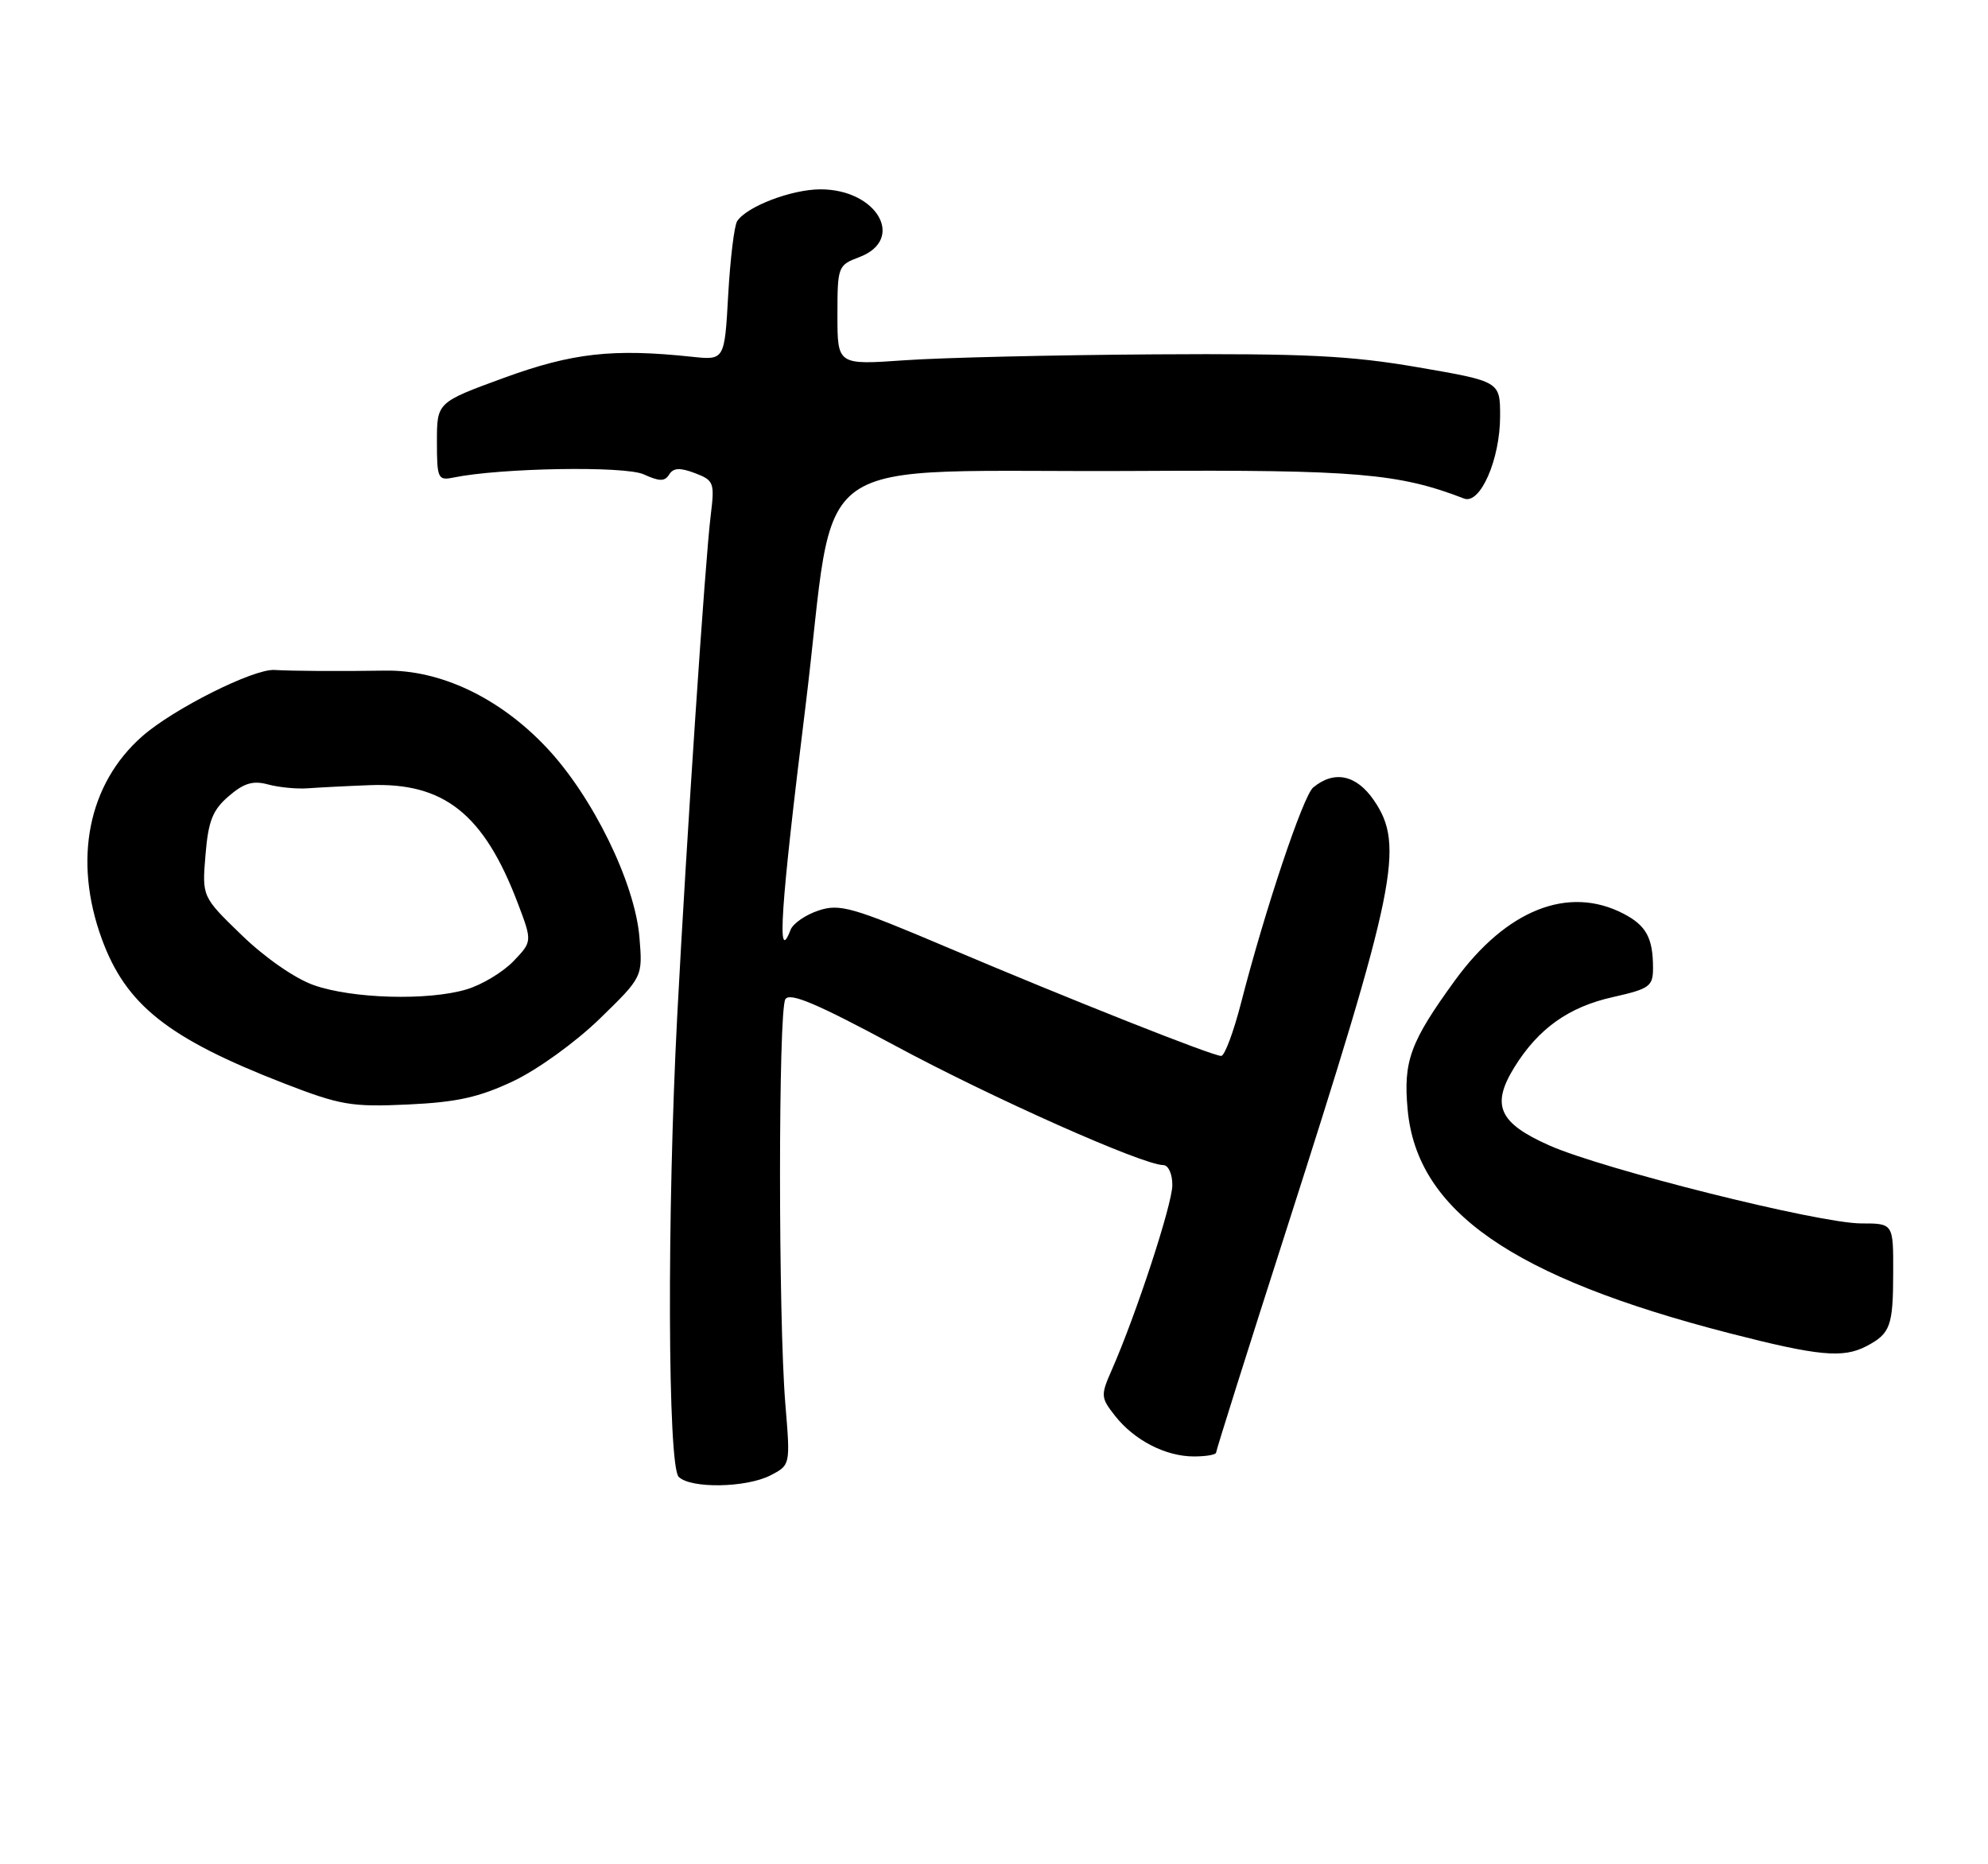 <?xml version="1.0" encoding="UTF-8" standalone="no"?>
<!DOCTYPE svg PUBLIC "-//W3C//DTD SVG 1.1//EN" "http://www.w3.org/Graphics/SVG/1.1/DTD/svg11.dtd" >
<svg xmlns="http://www.w3.org/2000/svg" xmlns:xlink="http://www.w3.org/1999/xlink" version="1.1" viewBox="0 0 273 256">
 <g >
 <path fill="currentColor"
d=" M 105.82 202.59 C 108.54 201.18 108.54 201.18 107.85 192.84 C 106.87 181.02 106.87 138.76 107.85 137.21 C 108.47 136.24 112.17 137.81 122.90 143.58 C 136.18 150.74 156.91 159.97 159.75 159.99 C 160.45 160.00 161.00 161.22 160.99 162.75 C 160.98 165.39 156.01 180.55 152.66 188.15 C 151.13 191.62 151.16 191.93 153.12 194.42 C 155.76 197.78 160.07 200.00 163.95 200.00 C 165.63 200.00 167.00 199.76 167.00 199.47 C 167.00 199.18 171.29 185.57 176.54 169.22 C 191.77 121.74 192.93 116.11 188.67 109.90 C 186.27 106.39 183.22 105.74 180.33 108.14 C 178.95 109.29 173.69 125.00 170.42 137.75 C 169.39 141.74 168.17 145.00 167.70 145.00 C 166.50 145.00 147.12 137.32 130.07 130.09 C 117.04 124.56 115.32 124.07 112.41 125.03 C 110.63 125.62 108.90 126.81 108.56 127.69 C 106.65 132.68 107.17 124.82 110.60 97.11 C 115.07 60.91 109.36 64.95 156.50 64.67 C 186.22 64.50 192.09 65.00 201.05 68.46 C 203.27 69.32 206.00 63.08 206.00 57.16 C 206.00 52.38 206.00 52.38 194.75 50.44 C 185.42 48.83 179.23 48.53 158.50 48.66 C 144.75 48.75 129.34 49.11 124.25 49.47 C 115.00 50.12 115.00 50.12 115.00 43.28 C 115.00 36.60 115.07 36.41 118.00 35.31 C 124.40 32.89 120.46 26.00 112.68 26.00 C 108.71 26.00 102.55 28.35 101.23 30.37 C 100.83 30.99 100.28 35.54 100.00 40.48 C 99.50 49.47 99.50 49.47 95.00 48.99 C 84.18 47.84 78.61 48.46 69.25 51.87 C 60.00 55.25 60.00 55.25 60.00 60.64 C 60.00 65.71 60.14 66.01 62.25 65.58 C 68.70 64.25 85.83 63.96 88.40 65.14 C 90.57 66.13 91.30 66.13 91.90 65.15 C 92.47 64.24 93.37 64.19 95.43 64.97 C 98.04 65.96 98.15 66.28 97.60 70.76 C 96.83 76.93 94.27 115.32 93.00 139.50 C 91.58 166.73 91.69 201.29 93.20 202.80 C 94.84 204.44 102.49 204.31 105.82 202.59 Z  M 256.32 184.85 C 259.60 183.12 259.97 182.10 259.98 174.75 C 260.00 168.00 260.00 168.00 255.59 168.00 C 249.83 168.00 220.14 160.57 212.73 157.28 C 205.82 154.20 204.74 151.78 207.95 146.57 C 211.24 141.25 215.42 138.27 221.49 136.92 C 226.54 135.78 227.00 135.45 227.00 132.92 C 227.00 128.80 226.06 127.08 222.93 125.46 C 215.37 121.55 206.87 124.92 199.80 134.63 C 193.66 143.08 192.69 145.70 193.30 152.34 C 194.56 166.29 207.65 175.39 237.50 183.08 C 249.72 186.22 253.10 186.54 256.32 184.85 Z  M 70.49 148.46 C 73.81 146.89 79.05 143.11 82.35 139.90 C 88.26 134.15 88.26 134.15 87.81 128.72 C 87.19 121.21 81.36 109.31 75.01 102.61 C 68.58 95.81 60.48 91.96 52.87 92.09 C 46.59 92.19 40.26 92.15 37.67 92.00 C 34.81 91.83 23.82 97.34 19.55 101.09 C 12.09 107.64 10.01 118.07 13.98 128.93 C 17.29 138.00 23.06 142.57 38.95 148.75 C 46.75 151.77 48.25 152.03 56.02 151.67 C 62.74 151.36 65.80 150.68 70.49 148.46 Z  M 43.09 135.28 C 40.52 134.38 36.39 131.51 33.21 128.43 C 27.74 123.14 27.74 123.14 28.22 117.40 C 28.60 112.73 29.20 111.23 31.41 109.33 C 33.49 107.53 34.75 107.16 36.81 107.72 C 38.29 108.12 40.74 108.36 42.25 108.25 C 43.76 108.14 47.59 107.94 50.75 107.82 C 60.97 107.42 66.45 111.78 71.10 124.01 C 73.10 129.29 73.10 129.29 70.50 132.00 C 69.07 133.49 66.18 135.23 64.08 135.86 C 58.81 137.44 48.38 137.15 43.09 135.28 Z "/>
</g>
</svg>